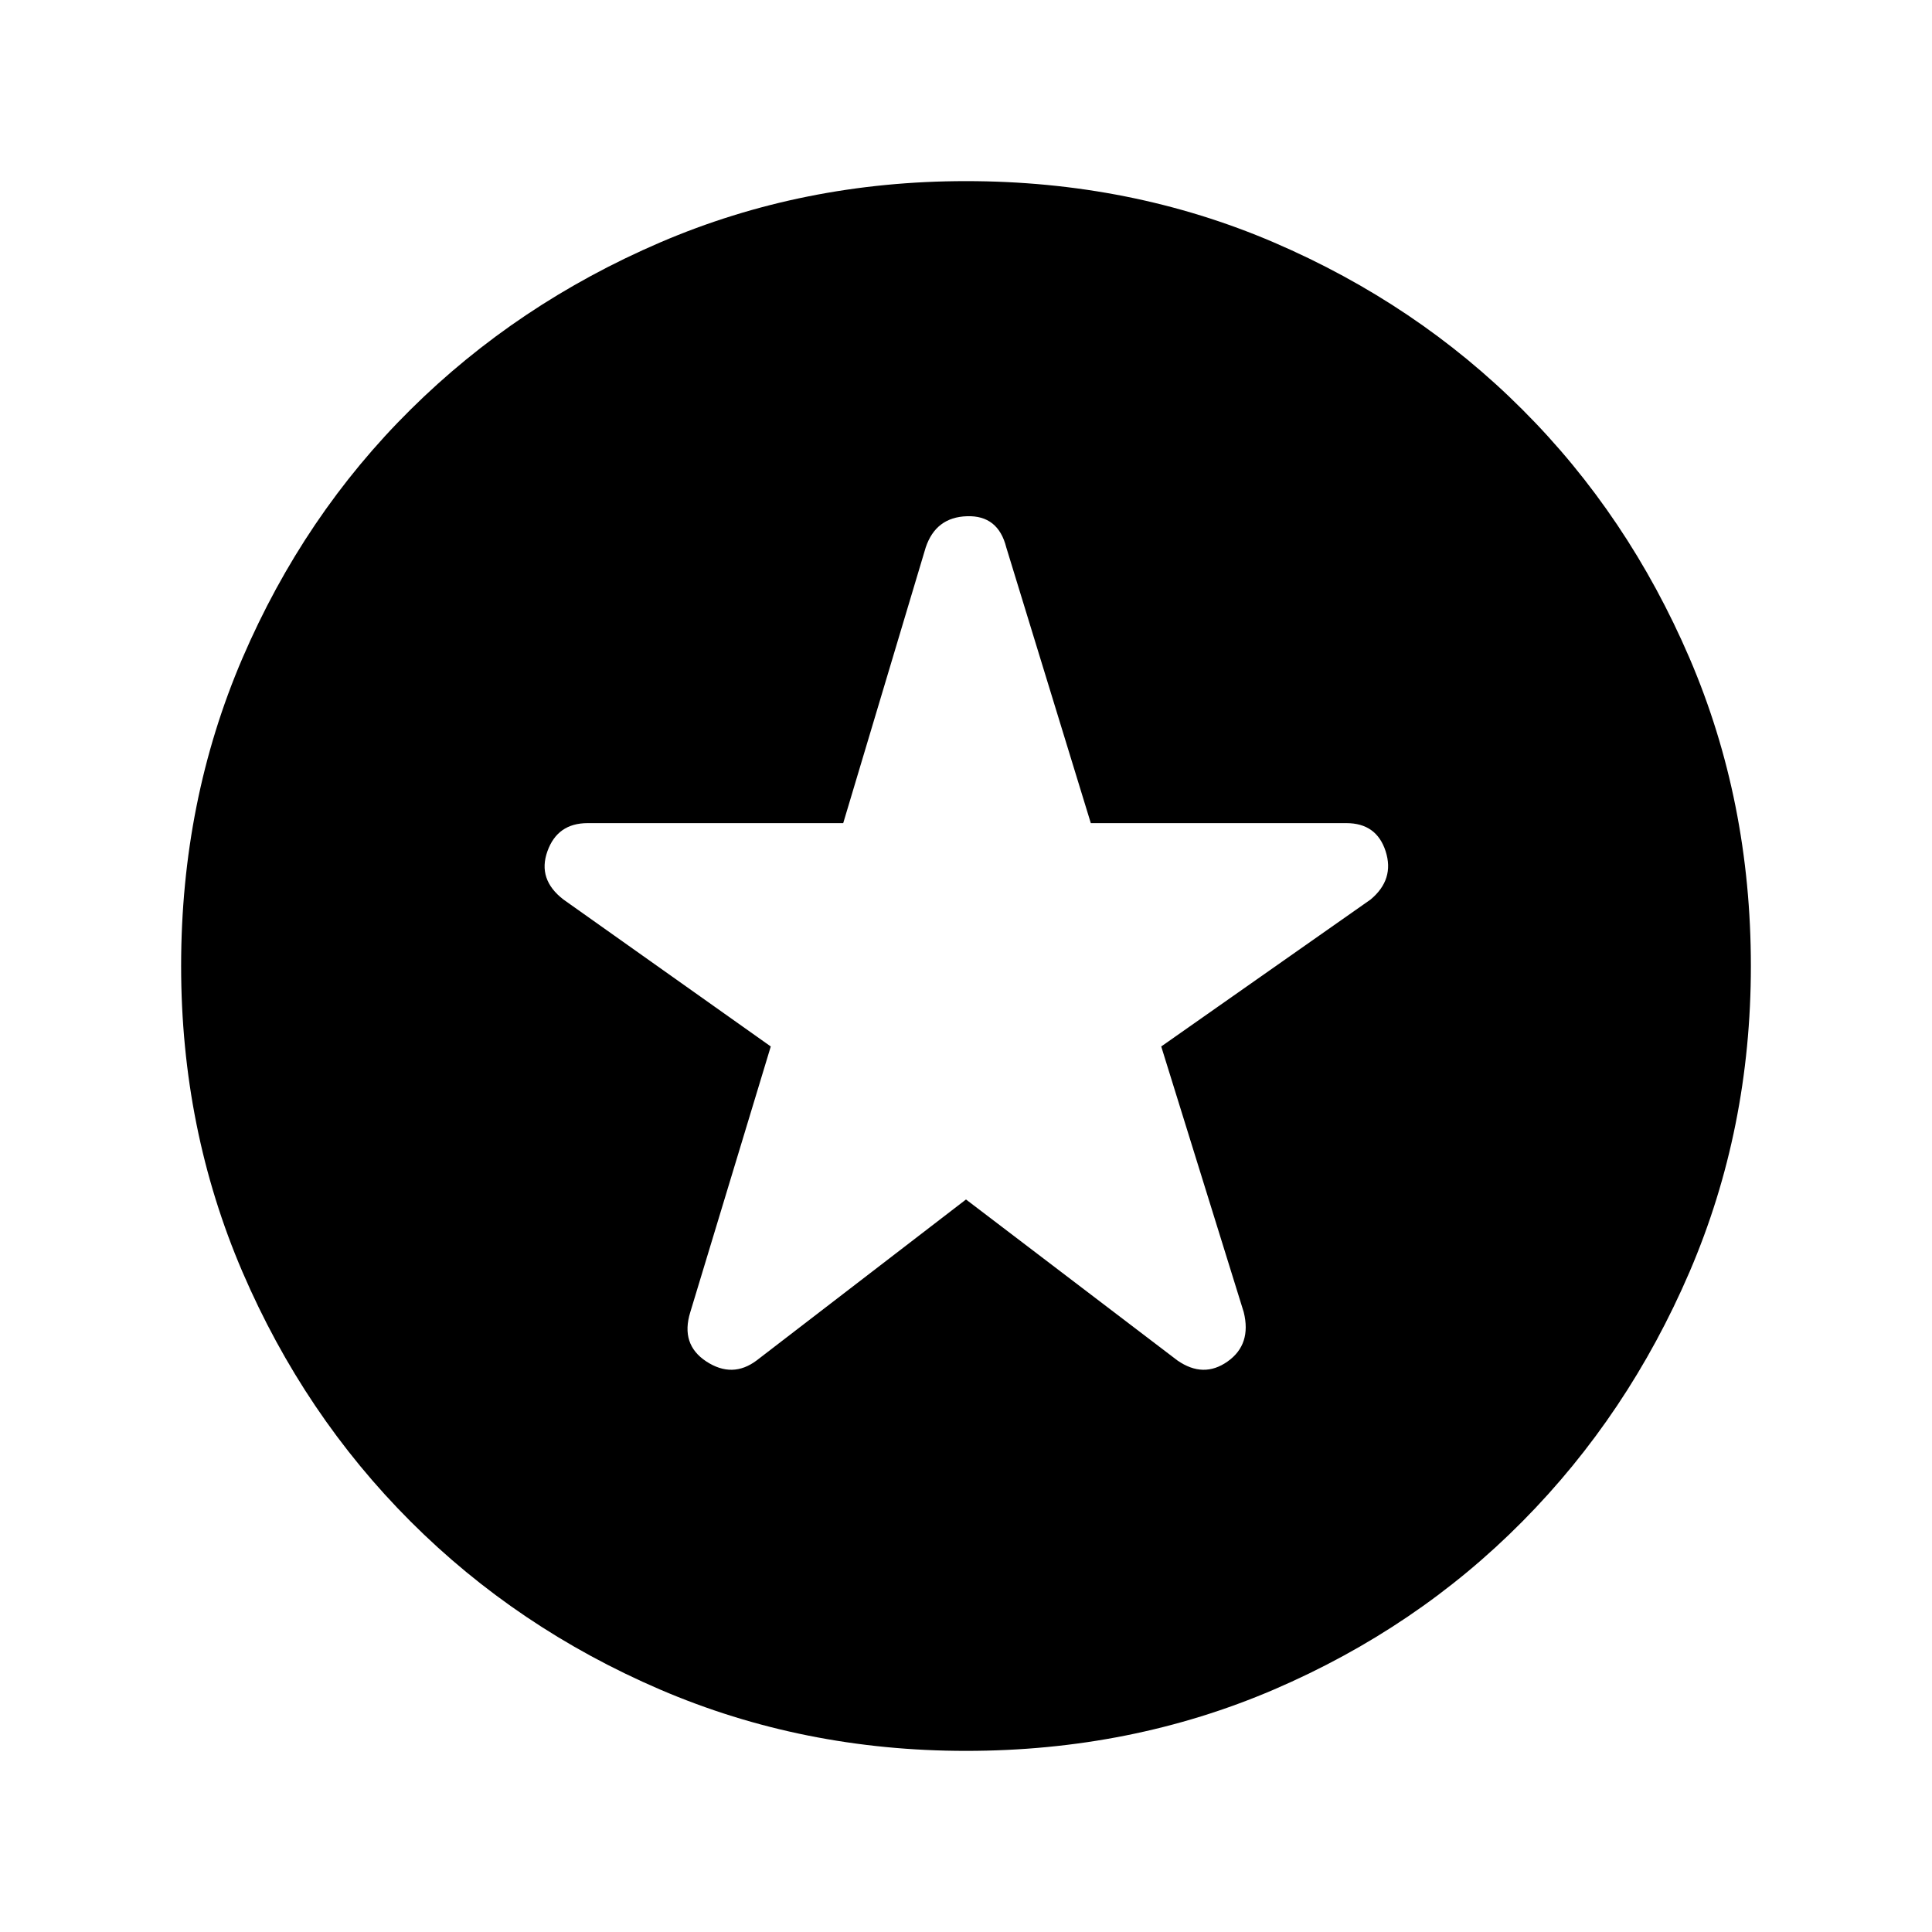 <svg xmlns="http://www.w3.org/2000/svg" height="20" width="20"><path d="M10 12.417 12.188 14.083Q12.458 14.271 12.708 14.094Q12.958 13.917 12.875 13.583L12.021 10.833L14.188 9.312Q14.438 9.104 14.344 8.812Q14.25 8.521 13.938 8.521H11.292L10.417 5.667Q10.333 5.333 10.01 5.344Q9.688 5.354 9.583 5.667L8.729 8.521H6.083Q5.771 8.521 5.667 8.812Q5.562 9.104 5.833 9.312L7.979 10.833L7.146 13.583Q7.042 13.917 7.312 14.094Q7.583 14.271 7.833 14.083ZM10 18.125Q8.312 18.125 6.833 17.49Q5.354 16.854 4.25 15.75Q3.146 14.646 2.51 13.167Q1.875 11.688 1.875 10Q1.875 8.292 2.51 6.813Q3.146 5.333 4.25 4.24Q5.354 3.146 6.833 2.51Q8.312 1.875 10 1.875Q11.708 1.875 13.188 2.51Q14.667 3.146 15.76 4.24Q16.854 5.333 17.49 6.813Q18.125 8.292 18.125 10Q18.125 11.688 17.49 13.167Q16.854 14.646 15.76 15.75Q14.667 16.854 13.188 17.49Q11.708 18.125 10 18.125Z"/></svg>
